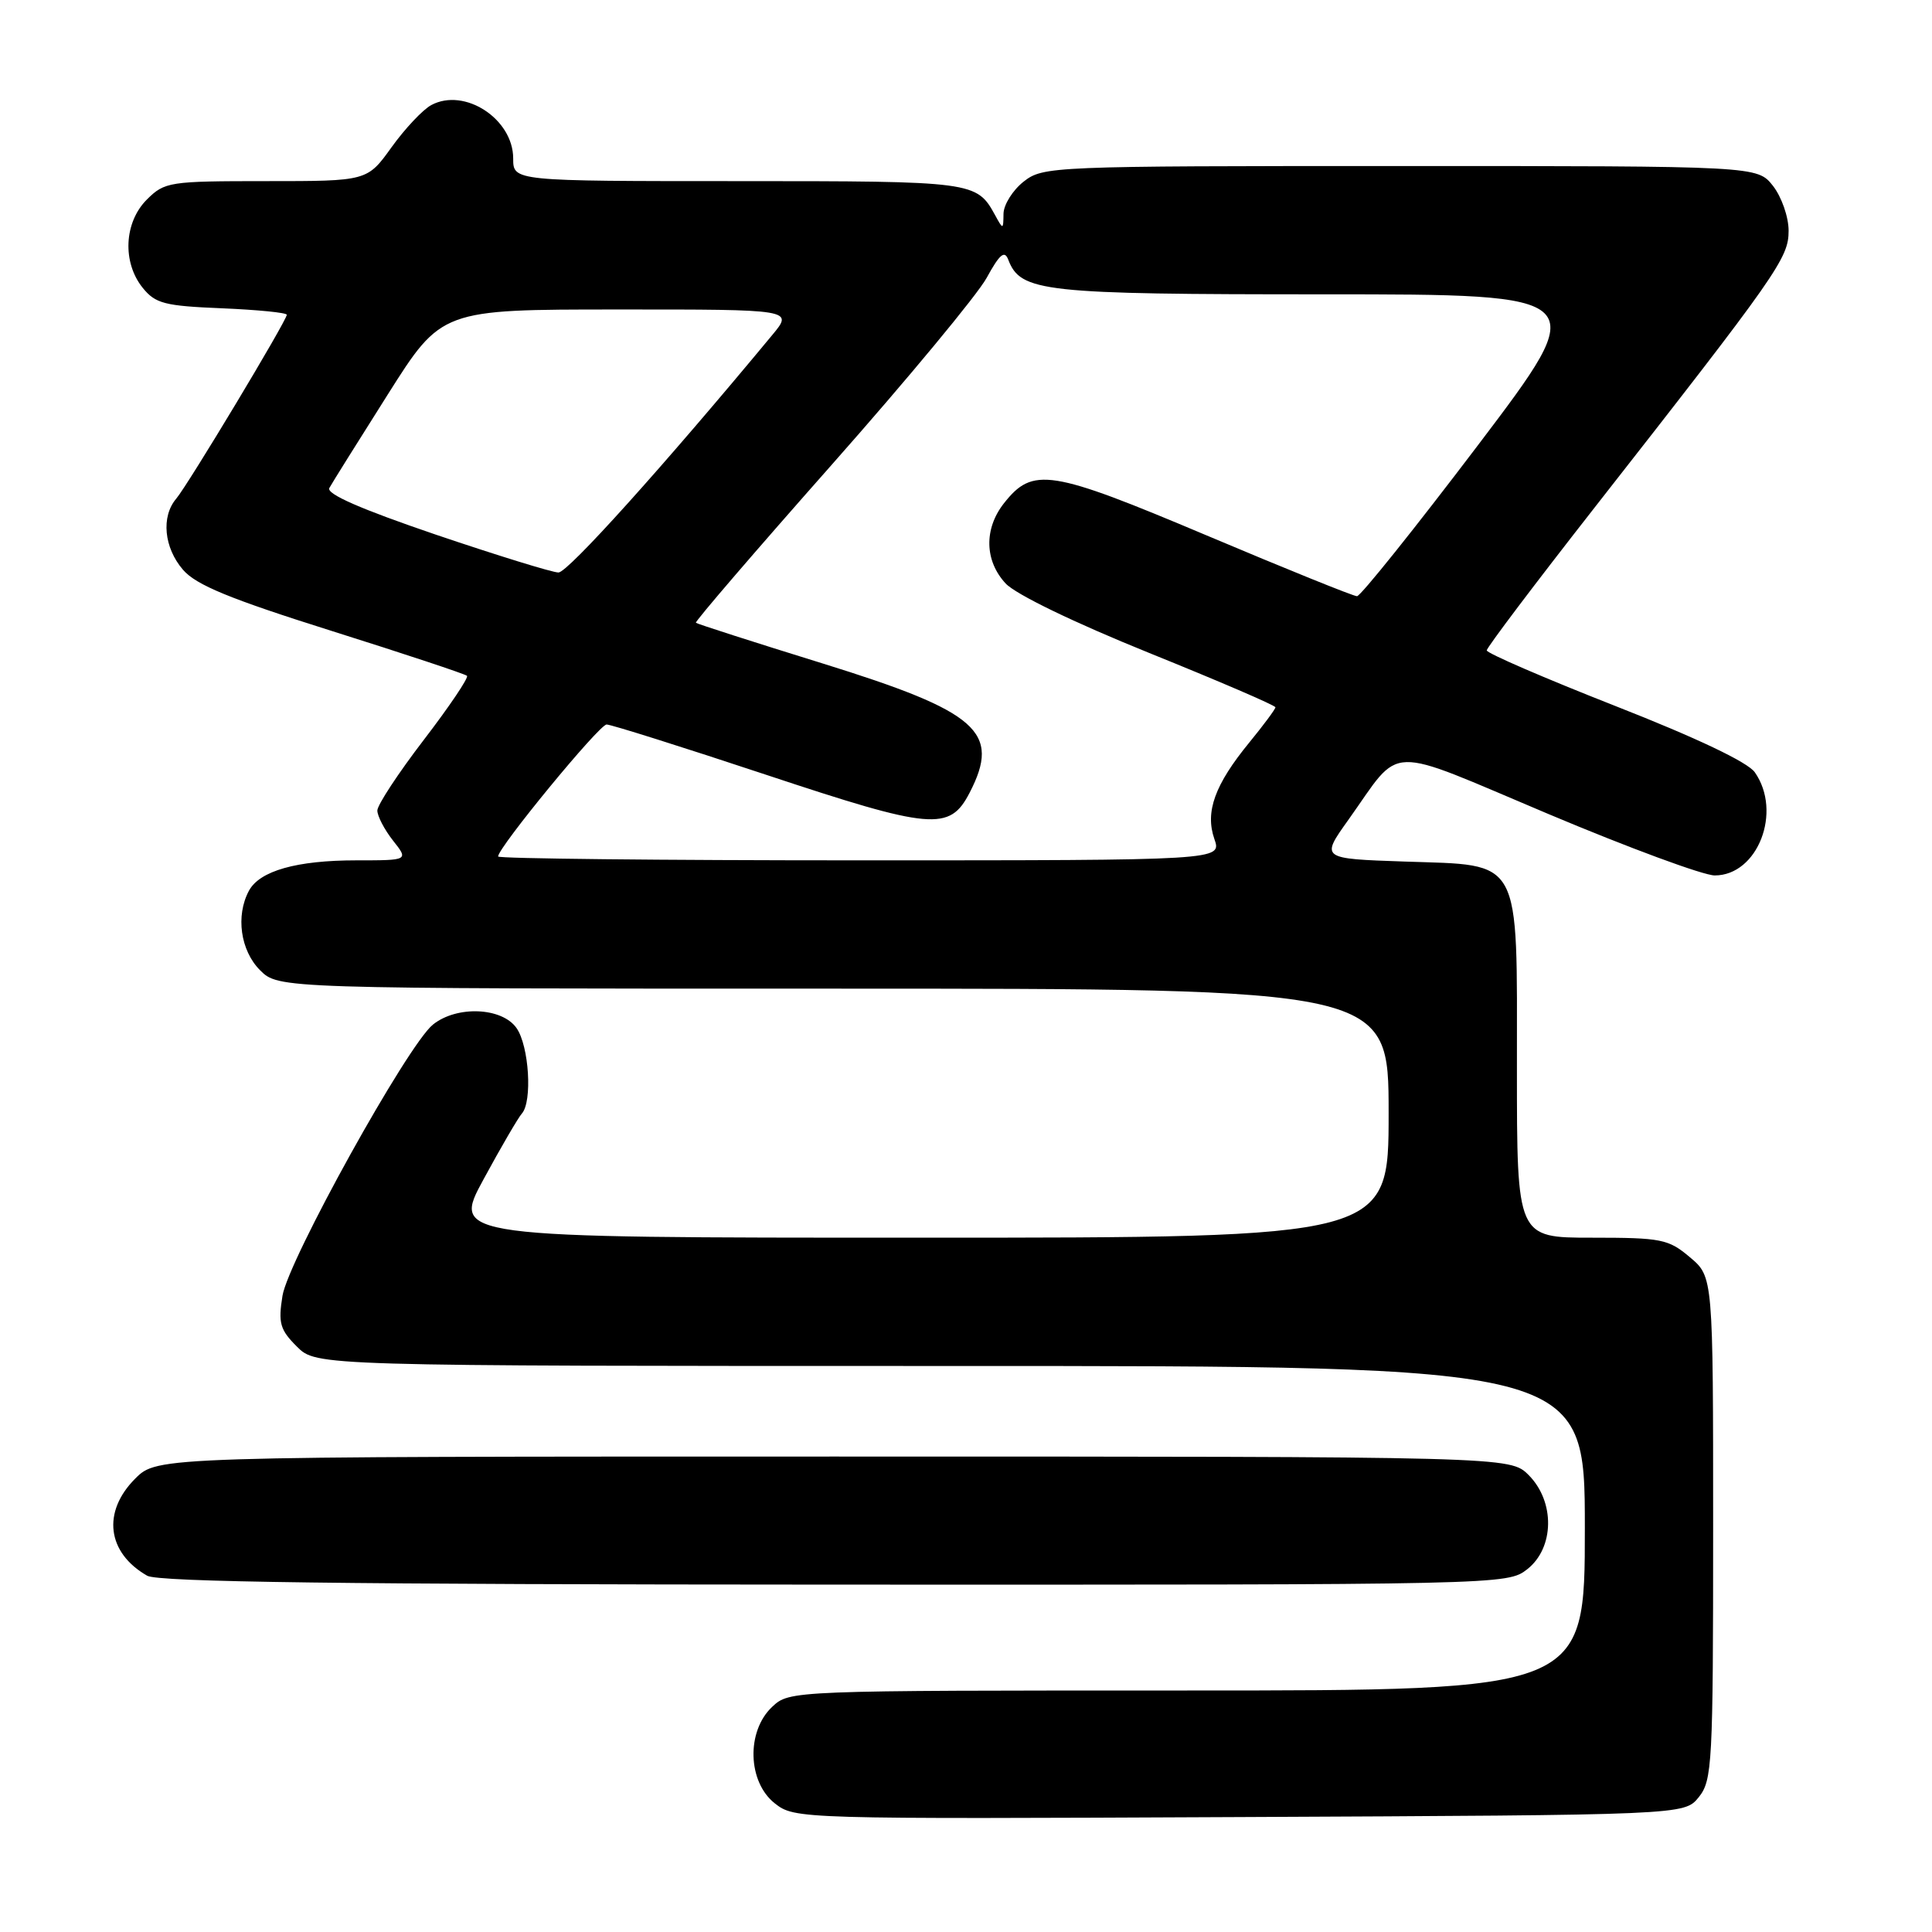 <?xml version="1.0" encoding="UTF-8" standalone="no"?>
<!DOCTYPE svg PUBLIC "-//W3C//DTD SVG 1.1//EN" "http://www.w3.org/Graphics/SVG/1.1/DTD/svg11.dtd" >
<svg xmlns="http://www.w3.org/2000/svg" xmlns:xlink="http://www.w3.org/1999/xlink" version="1.1" viewBox="0 0 256 256">
 <g >
 <path fill="currentColor"
d=" M 225.09 238.14 C 226.88 235.92 227.00 233.77 227.00 202.48 C 227.00 169.18 227.00 169.18 223.92 166.59 C 221.07 164.18 220.14 164.00 210.92 164.00 C 201.00 164.00 201.00 164.00 201.00 141.61 C 201.00 113.22 201.80 114.70 186.10 114.16 C 174.99 113.78 174.99 113.78 178.66 108.64 C 185.88 98.52 183.19 98.60 205.17 107.86 C 215.80 112.34 225.72 116.00 227.21 116.00 C 232.91 116.00 236.19 107.56 232.52 102.33 C 231.58 100.99 224.83 97.78 214.02 93.54 C 204.66 89.86 197.00 86.55 197.00 86.18 C 197.01 85.80 203.35 77.40 211.10 67.50 C 235.64 36.16 237.00 34.21 237.00 30.57 C 237.00 28.75 236.07 26.09 234.93 24.63 C 232.85 22.00 232.85 22.00 185.56 22.00 C 139.23 22.00 138.22 22.04 135.63 24.07 C 134.19 25.21 132.99 27.12 132.97 28.32 C 132.94 30.45 132.92 30.46 131.85 28.50 C 129.41 24.05 129.02 24.00 97.81 24.00 C 68.00 24.00 68.00 24.00 68.00 21.00 C 68.00 15.76 61.56 11.56 57.15 13.92 C 56.03 14.52 53.67 17.03 51.89 19.50 C 48.66 24.00 48.66 24.00 35.29 24.00 C 22.42 24.00 21.82 24.09 19.45 26.45 C 16.43 29.48 16.19 34.77 18.91 38.14 C 20.60 40.23 21.82 40.54 29.41 40.85 C 34.14 41.05 38.00 41.43 38.00 41.71 C 38.00 42.47 24.89 64.27 23.35 66.08 C 21.33 68.45 21.72 72.57 24.25 75.50 C 25.99 77.52 30.45 79.35 43.97 83.61 C 53.59 86.64 61.64 89.31 61.88 89.55 C 62.12 89.79 59.55 93.61 56.16 98.03 C 52.77 102.45 50.00 106.67 50.00 107.40 C 50.00 108.13 50.93 109.92 52.07 111.37 C 54.15 114.00 54.15 114.00 47.22 114.00 C 39.31 114.00 34.39 115.39 32.98 118.04 C 31.21 121.34 31.86 125.95 34.45 128.55 C 36.91 131.00 36.91 131.00 110.45 131.00 C 184.00 131.00 184.00 131.00 184.00 147.50 C 184.00 164.00 184.00 164.00 121.93 164.00 C 59.86 164.00 59.86 164.00 64.08 156.25 C 66.39 151.99 68.68 148.07 69.15 147.55 C 70.56 145.97 70.11 138.60 68.44 136.22 C 66.51 133.47 60.52 133.22 57.36 135.77 C 53.99 138.49 38.19 166.99 37.43 171.70 C 36.85 175.31 37.10 176.20 39.34 178.43 C 41.91 181.00 41.91 181.00 125.95 181.00 C 210.00 181.00 210.00 181.00 210.00 202.50 C 210.00 224.00 210.00 224.00 157.31 224.00 C 104.63 224.00 104.63 224.00 102.31 226.17 C 98.87 229.41 99.06 236.11 102.66 238.95 C 105.31 241.03 105.74 241.04 164.25 240.77 C 223.18 240.50 223.18 240.50 225.09 238.14 Z  M 202.37 207.93 C 205.98 205.09 206.06 198.97 202.55 195.45 C 200.09 193.00 200.09 193.00 110.47 193.00 C 20.85 193.00 20.85 193.00 17.92 195.92 C 13.51 200.33 14.17 205.74 19.50 208.79 C 20.96 209.63 45.47 209.95 110.62 209.97 C 199.28 210.00 199.74 209.99 202.37 207.93 Z  M 66.00 113.49 C 66.00 112.30 79.40 96.00 80.38 96.00 C 80.97 96.00 90.48 99.00 101.51 102.66 C 123.49 109.96 125.83 110.16 128.48 105.04 C 132.65 96.97 129.64 94.32 109.00 87.91 C 99.92 85.10 92.37 82.67 92.21 82.52 C 92.05 82.37 100.15 72.95 110.21 61.58 C 120.27 50.21 129.50 39.07 130.73 36.83 C 132.46 33.67 133.11 33.12 133.60 34.41 C 135.25 38.69 138.08 39.00 175.44 39.00 C 210.98 39.00 210.98 39.00 195.83 59.00 C 187.49 70.00 180.28 79.00 179.81 79.00 C 179.33 79.00 170.36 75.37 159.87 70.94 C 139.12 62.18 136.85 61.83 133.01 66.71 C 130.37 70.08 130.46 74.31 133.25 77.31 C 134.58 78.75 142.31 82.49 152.25 86.51 C 161.46 90.23 169.00 93.47 169.00 93.72 C 169.00 93.96 167.45 96.05 165.56 98.36 C 160.96 103.97 159.66 107.57 160.91 111.17 C 161.90 114.00 161.90 114.00 113.95 114.00 C 87.58 114.00 66.00 113.77 66.00 113.49 Z  M 57.74 70.84 C 47.84 67.47 43.20 65.45 43.64 64.66 C 43.99 64.02 47.48 58.44 51.39 52.26 C 58.50 41.01 58.50 41.01 81.82 41.01 C 105.15 41.00 105.15 41.00 102.32 44.40 C 87.89 61.81 75.23 75.87 74.00 75.86 C 73.17 75.85 65.86 73.59 57.74 70.84 Z "/>
</g>
</svg>